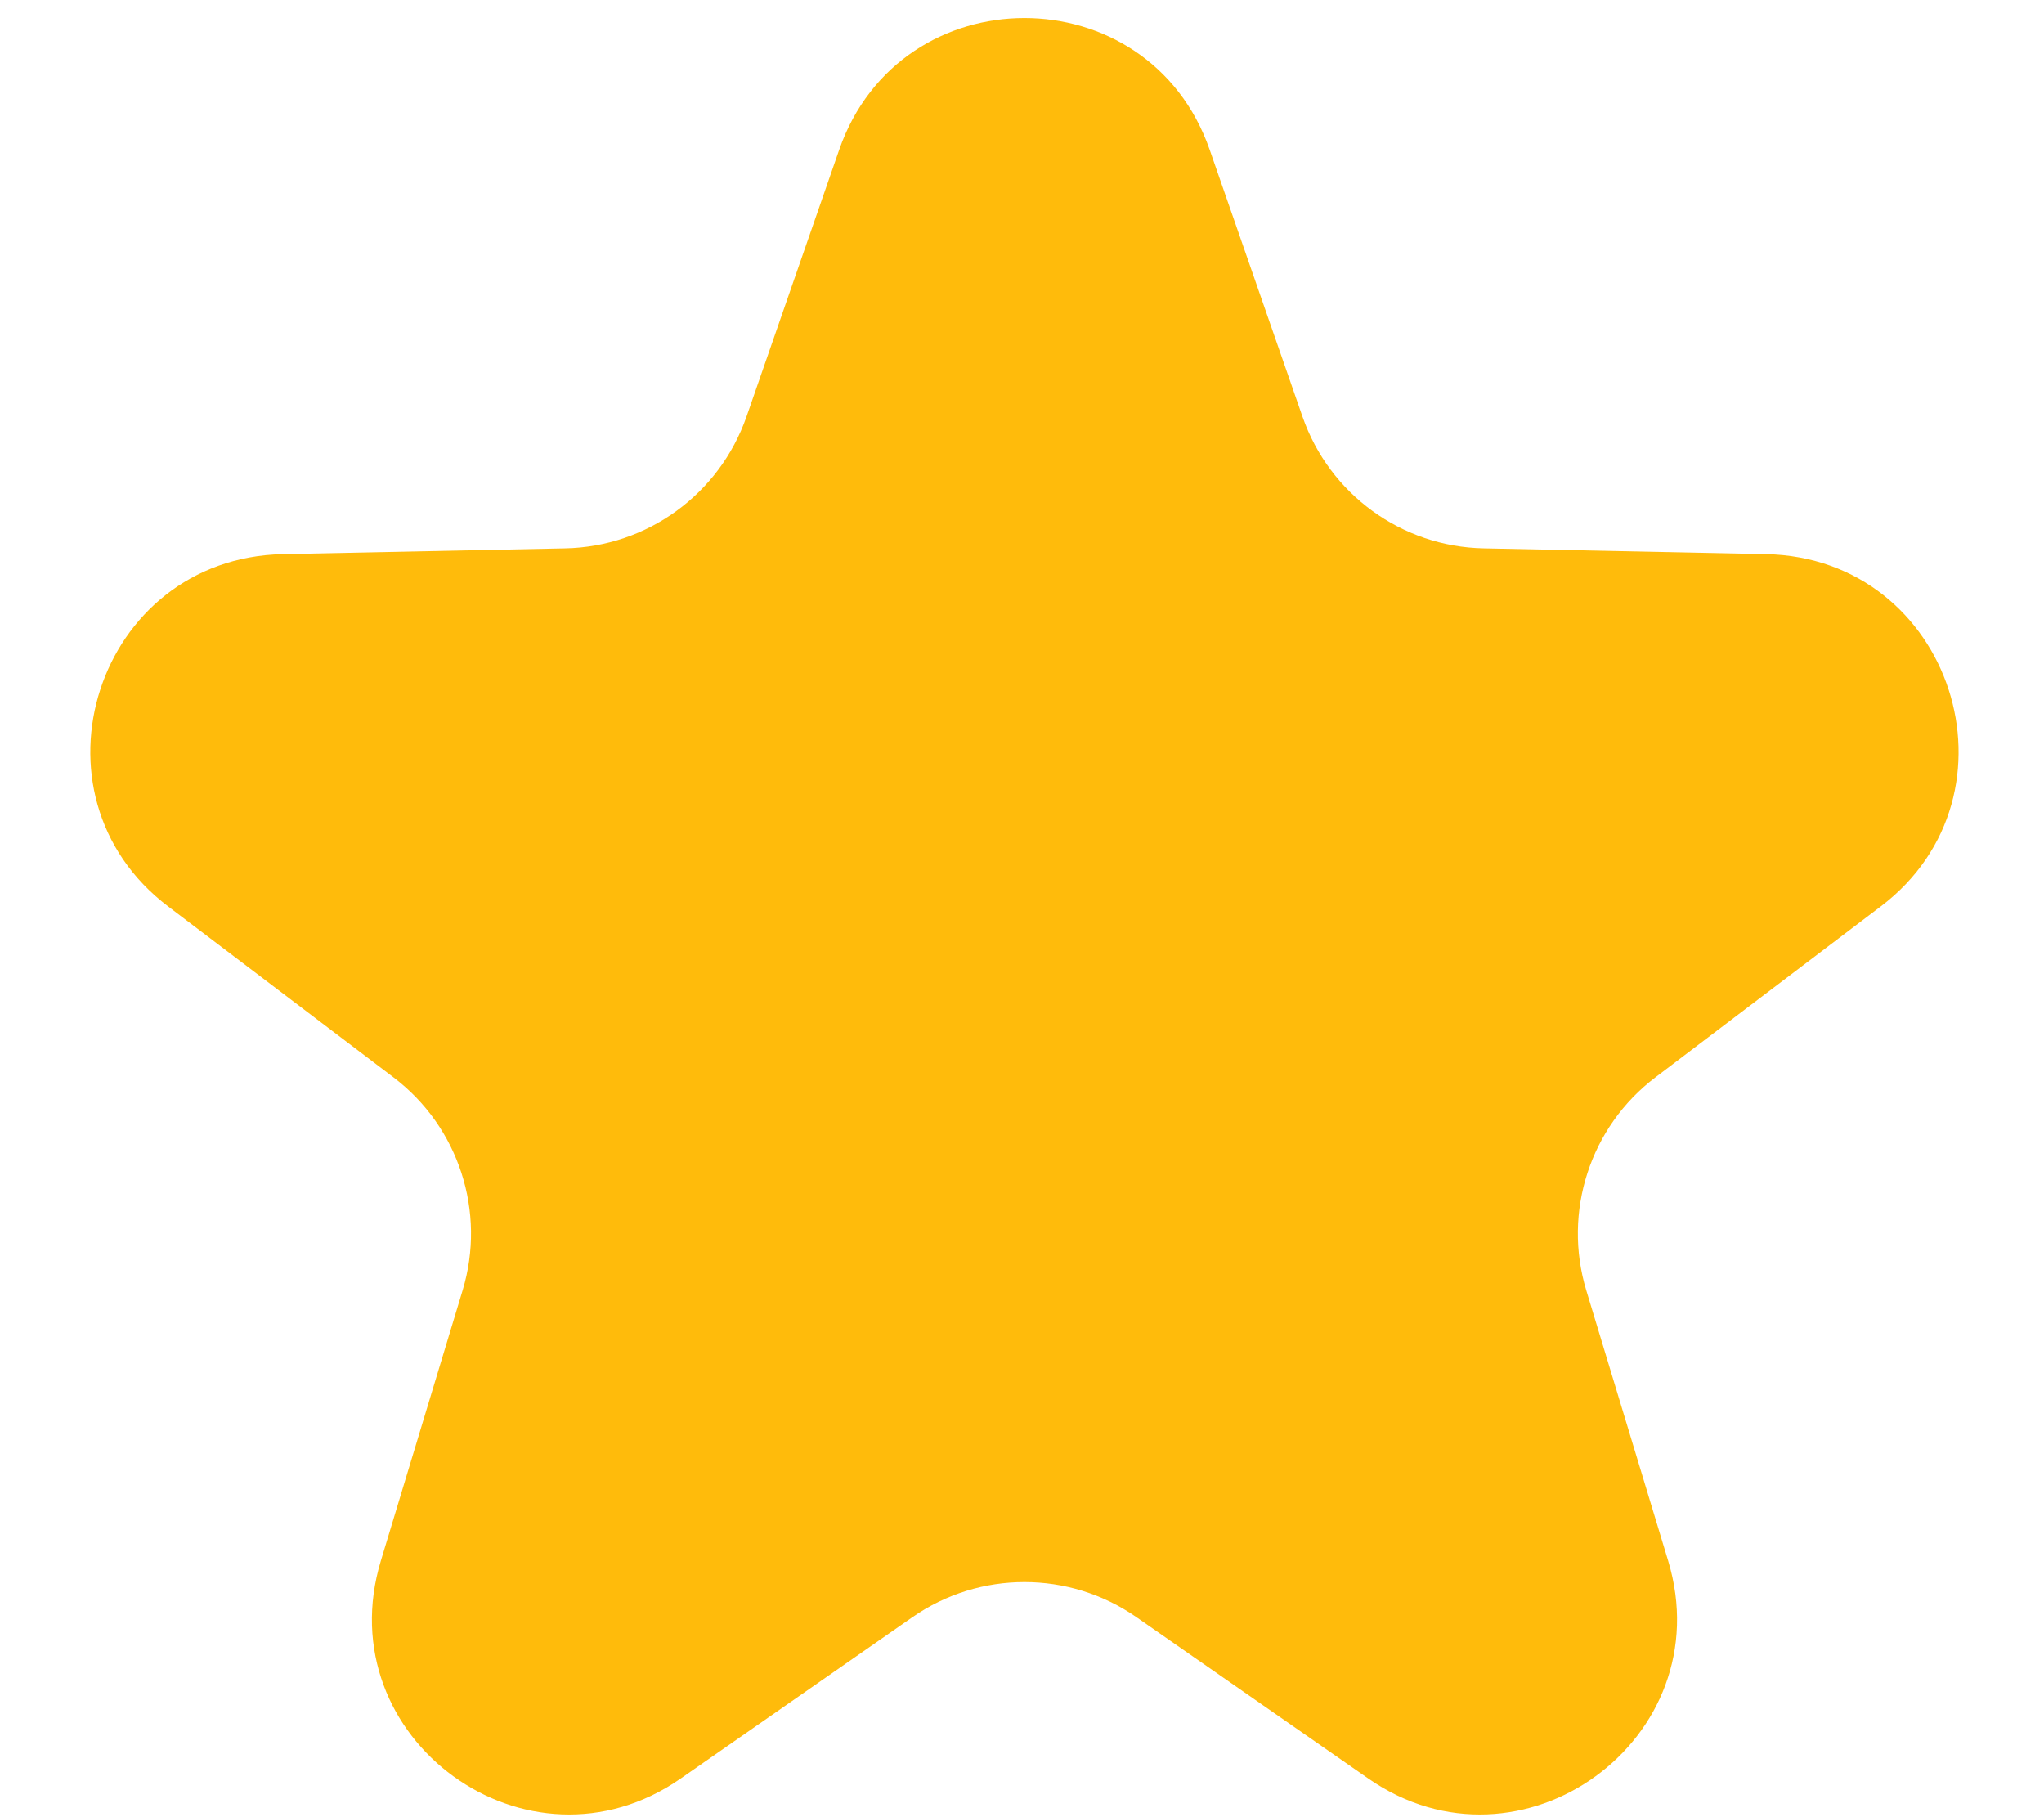 <svg width="18" height="16" viewBox="0 0 18 16" fill="none" xmlns="http://www.w3.org/2000/svg">
<path d="M7.39 1.319C7.928 -0.228 10.115 -0.228 10.653 1.319L11.47 3.668C11.707 4.351 12.344 4.814 13.066 4.828L15.553 4.879C17.19 4.912 17.866 6.993 16.561 7.982L14.579 9.485C14.003 9.921 13.76 10.67 13.969 11.361L14.69 13.742C15.164 15.309 13.394 16.595 12.05 15.66L10.008 14.239C9.415 13.827 8.628 13.827 8.035 14.239L5.994 15.66C4.649 16.595 2.879 15.309 3.354 13.742L4.074 11.361C4.283 10.67 4.04 9.921 3.464 9.485L1.482 7.982C0.177 6.993 0.853 4.912 2.491 4.879L4.977 4.828C5.699 4.814 6.336 4.351 6.574 3.668L7.39 1.319Z" fill="#FFBB0B"/>
</svg>

